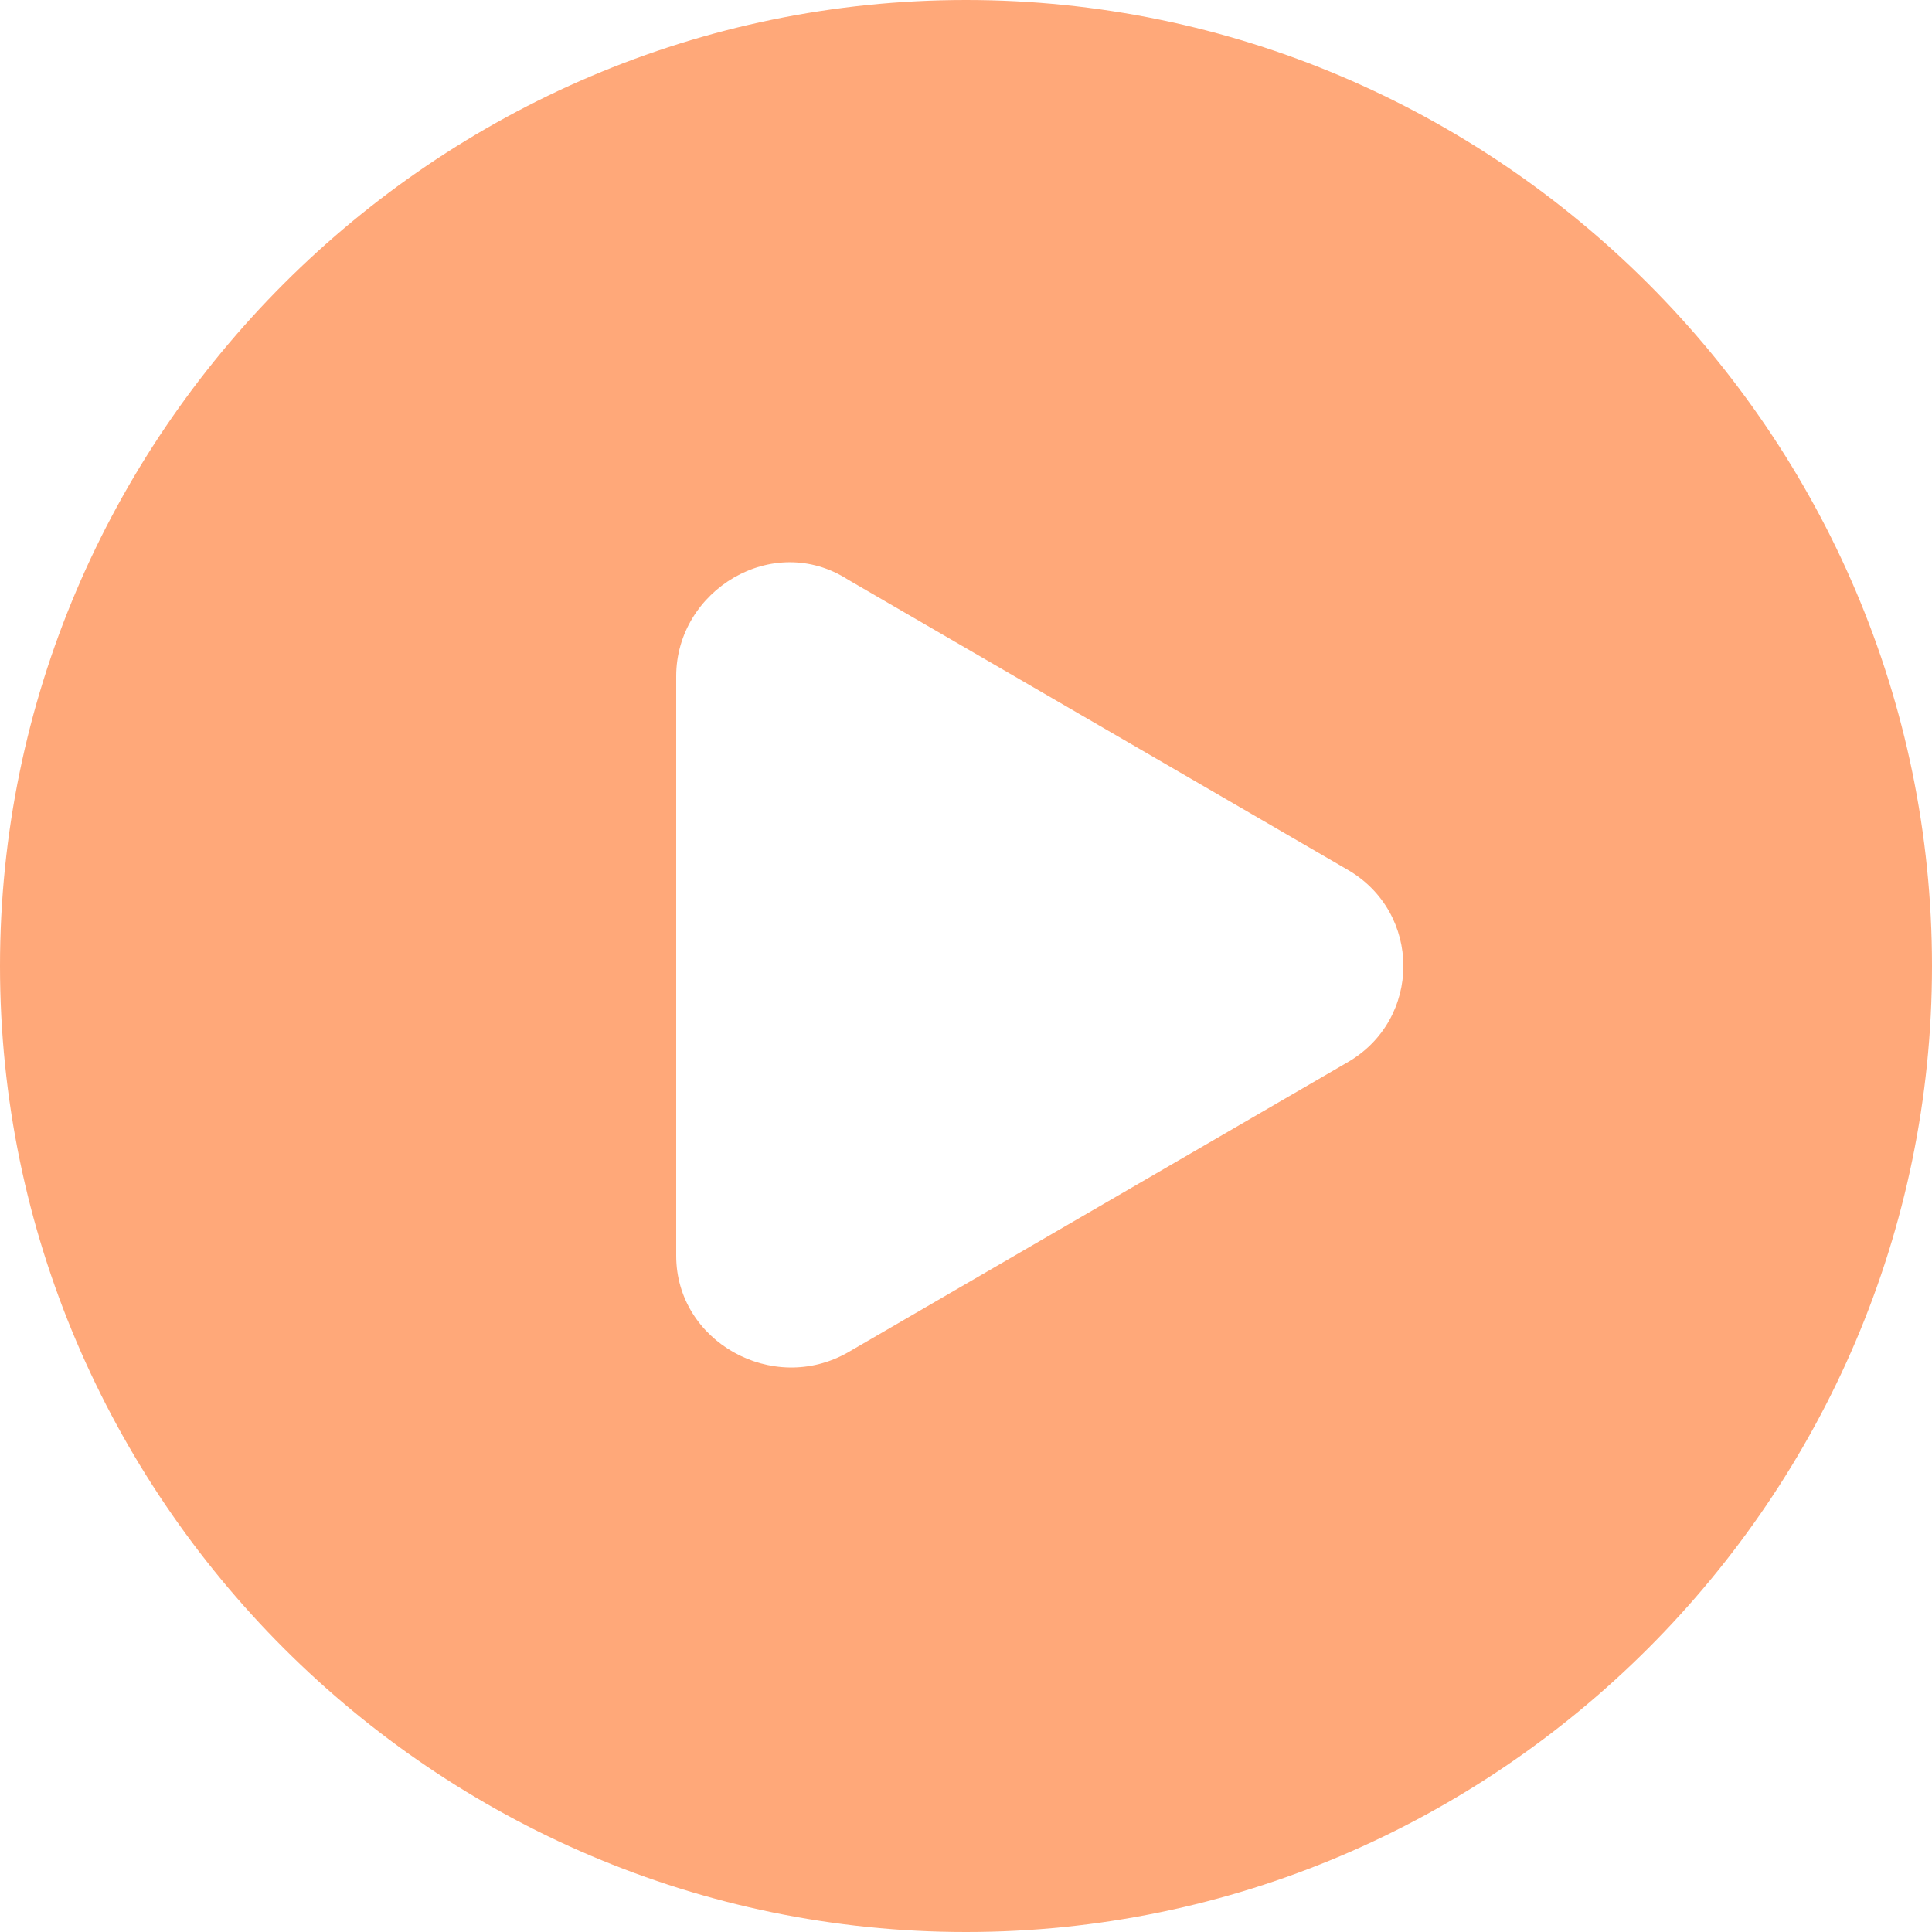 <?xml version="1.0" encoding="utf-8"?>
<!-- Generator: Adobe Illustrator 24.1.2, SVG Export Plug-In . SVG Version: 6.00 Build 0)  -->
<svg version="1.1" id="图层_1" xmlns="http://www.w3.org/2000/svg" xmlns:xlink="http://www.w3.org/1999/xlink" x="0px" y="0px"
	 viewBox="0 0 36 36" style="enable-background:new 0 0 36 36;" xml:space="preserve">
<style type="text/css">
	.st0{fill:#FFA879;}
</style>
<path class="st0" d="M18,0C8.1,0,0,8.1,0,18s8.1,18,18,18s18-8.1,18-18S27.9,0,18,0z M25.1,19.8l-9.3,5.4c-1.4,0.8-3.2-0.2-3.2-1.8
	V12.6c0-1.6,1.8-2.7,3.2-1.8l9.3,5.4C26.5,17,26.5,19,25.1,19.8z"/>
</svg>
